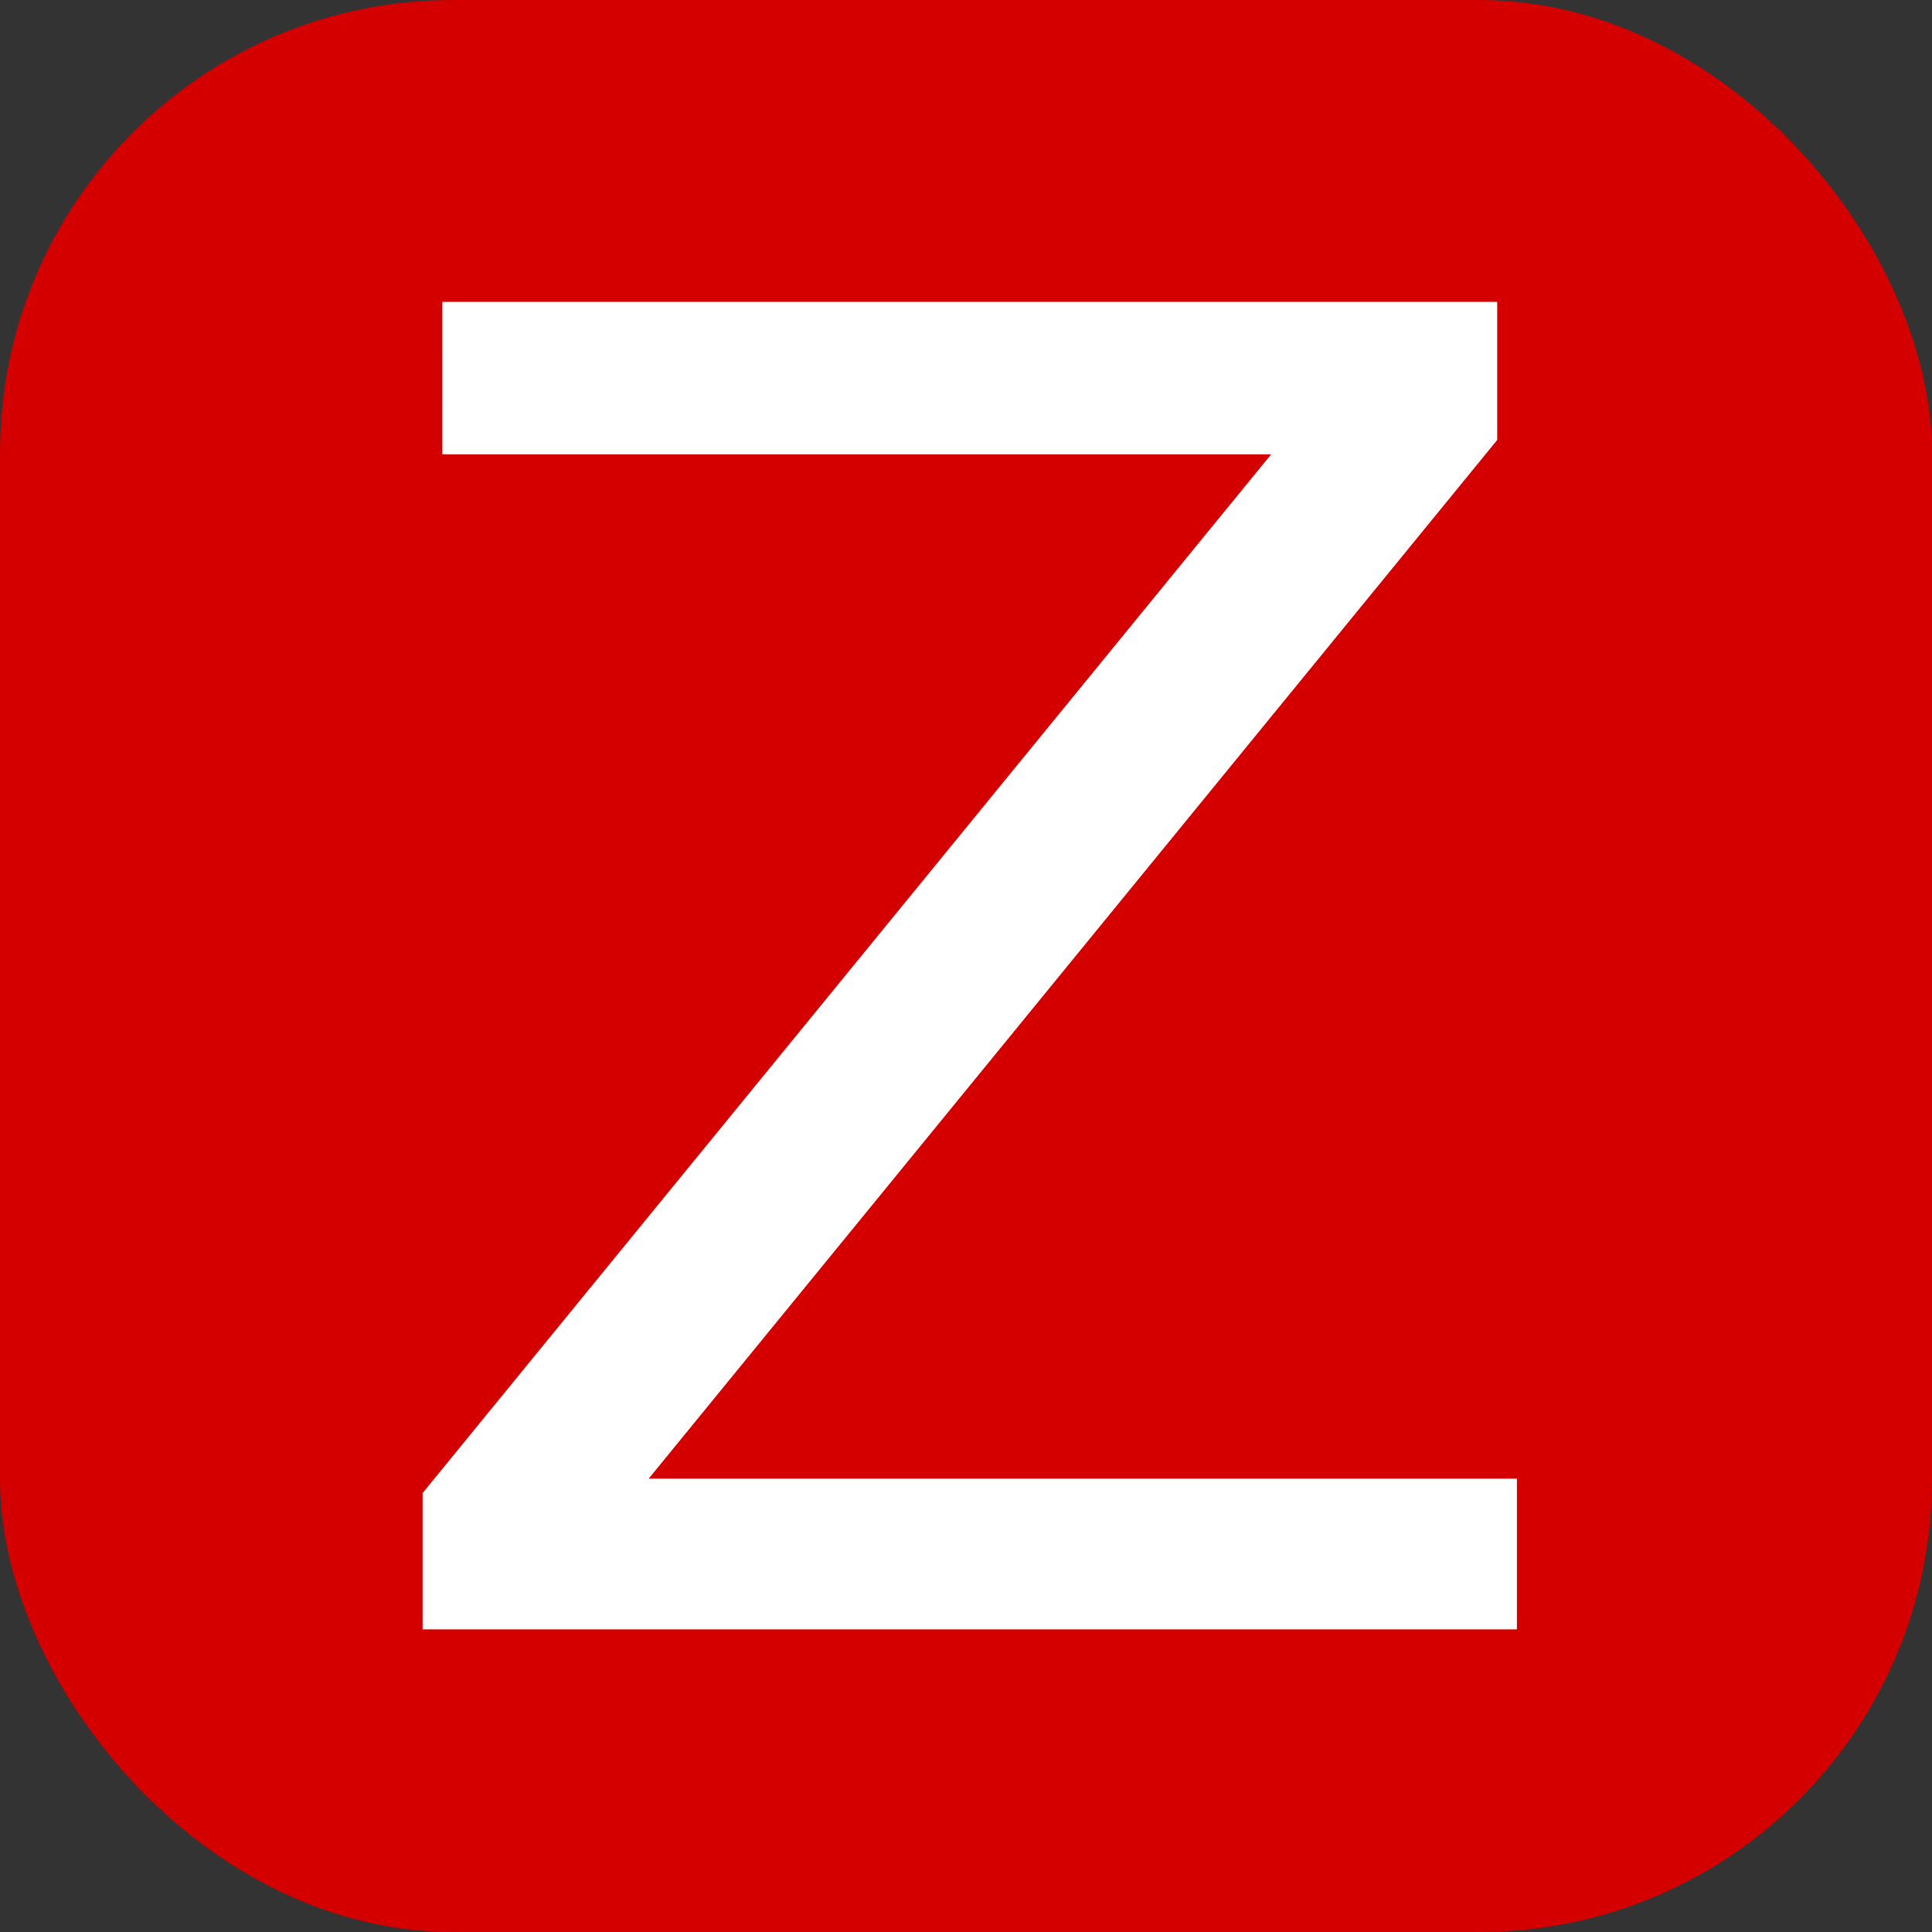 <svg xmlns="http://www.w3.org/2000/svg" fill="none" viewBox="0 0 256 256"><rect x="0" y="0" width="256" height="256" fill="#333333" stroke="none"/><rect width="256" height="256" fill="#D40000" rx="60"/><path fill="#fff" d="M58.615 40h139.77v18.303L85.951 195.934H201v19.967H56v-18.064L168.434 60.205H58.614z"/></svg>